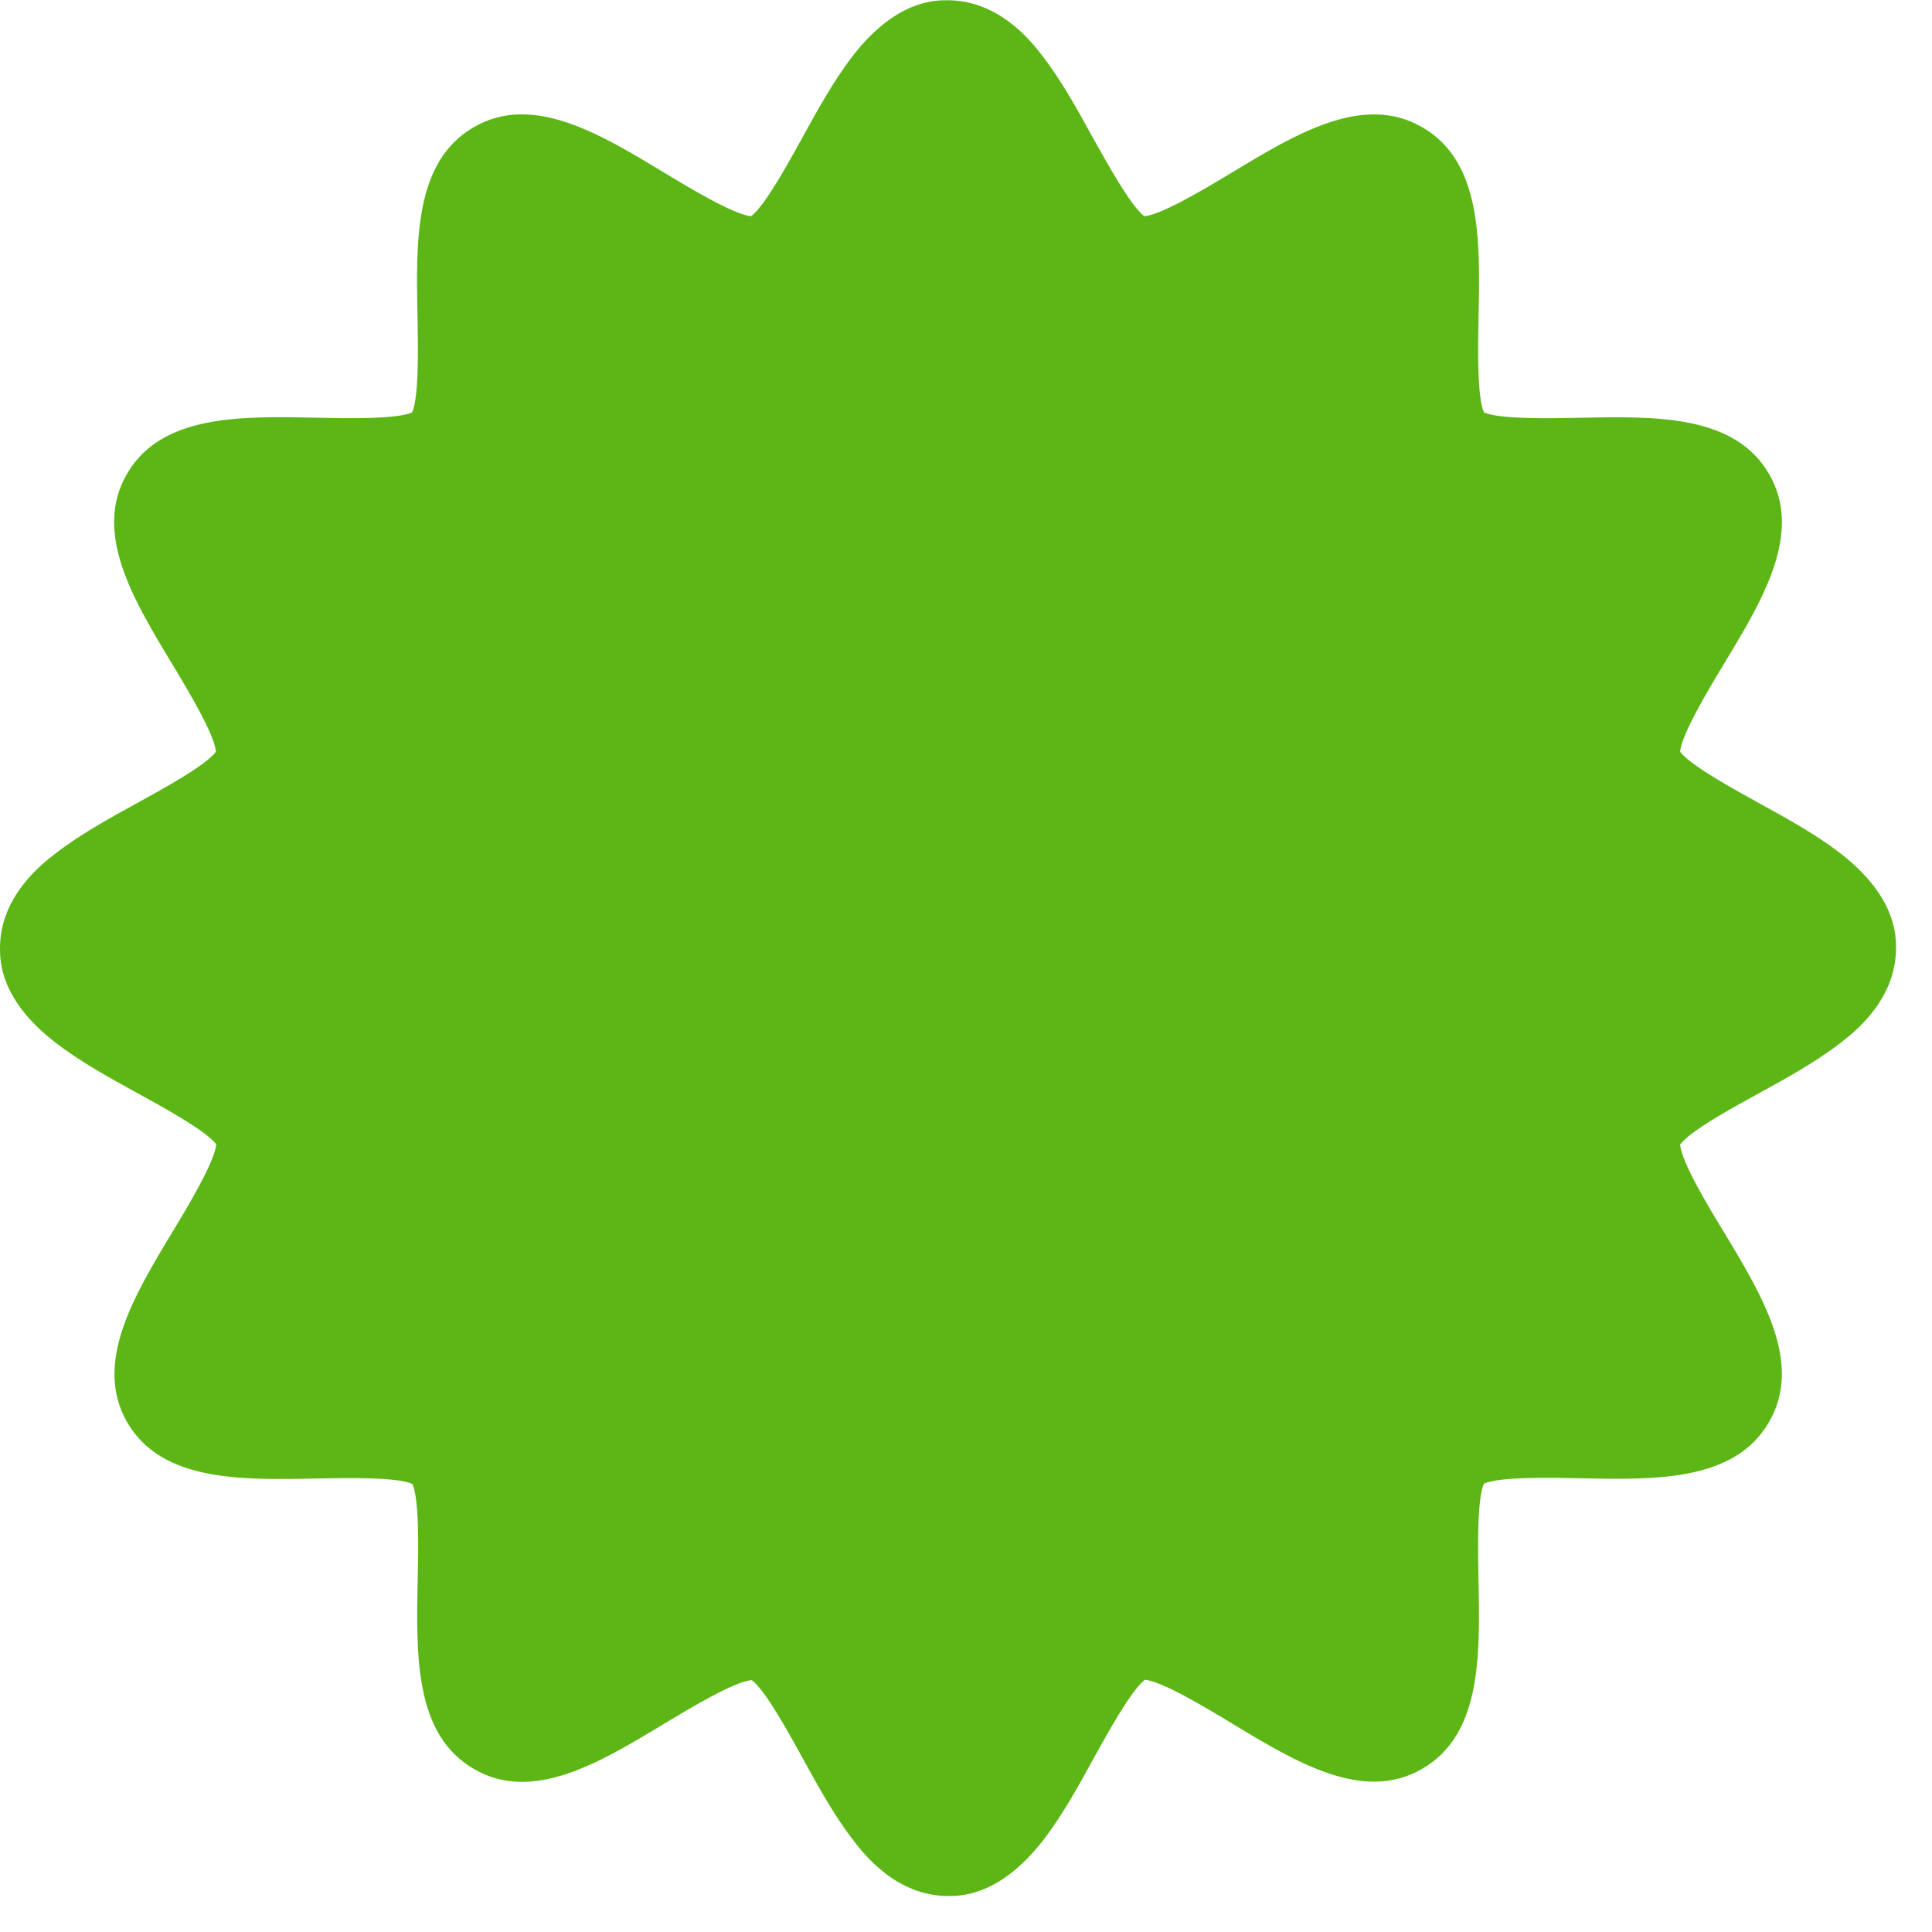 <svg width="24" height="24" viewBox="0 0 24 24" xmlns="http://www.w3.org/2000/svg"><path d="M11.778 23.553c-.642 0-1.045-.518-1.176-.69-.232-.298-.437-.668-.632-1.024-.165-.3-.464-.847-.632-.968-.215.016-.773.353-1.08.537-.806.488-1.64.992-2.369.568-.74-.426-.72-1.408-.7-2.36.008-.349.021-.99-.066-1.182-.192-.088-.834-.074-1.184-.068-.95.02-1.932.04-2.36-.699-.42-.733.082-1.566.569-2.373.185-.306.52-.864.538-1.079-.125-.168-.67-.467-.972-.632-.356-.195-.726-.4-1.025-.632C0 12.421 0 11.936 0 11.778c0-.642.518-1.045.69-1.176.298-.232.668-.437 1.024-.632.3-.165.847-.464.968-.632-.016-.215-.353-.773-.537-1.08-.488-.806-.992-1.64-.569-2.369.427-.74 1.409-.72 2.36-.7.35.008.992.021 1.183-.066.088-.192.074-.834.068-1.184-.02-.95-.04-1.932.699-2.36.732-.423 1.566.082 2.37.569.305.185.863.52 1.075.538.168-.125.467-.67.632-.968.195-.357.4-.726.632-1.026.534-.689 1.018-.689 1.176-.689.642 0 1.046.518 1.177.69.232.299.437.668.632 1.025.168.299.467.843.635.968.215-.017.773-.353 1.08-.538.806-.487 1.64-.992 2.372-.568.74.427.72 1.408.7 2.36-.007.35-.02.991.067 1.183.191.087.833.074 1.183.067.951-.02 1.933-.04 2.36.7.423.732-.081 1.565-.569 2.369-.184.306-.52.864-.537 1.079.124.168.668.467.968.632.356.195.726.4 1.025.632.689.534.689 1.018.689 1.176 0 .642-.518 1.046-.69 1.177-.298.232-.668.437-1.024.632-.3.164-.847.463-.968.631.016.216.353.774.537 1.076.488.807.992 1.64.568 2.37-.426.74-1.411.72-2.36.699-.349-.007-.99-.02-1.182.067-.088.192-.074.834-.068 1.183.02.952.04 1.933-.699 2.36-.733.424-1.563-.08-2.37-.568-.305-.185-.863-.521-1.075-.538-.168.125-.467.67-.632.968-.195.357-.4.726-.632 1.026-.538.692-1.022.692-1.18.692z" fill="#5CB615" fill-rule="nonzero"/></svg>